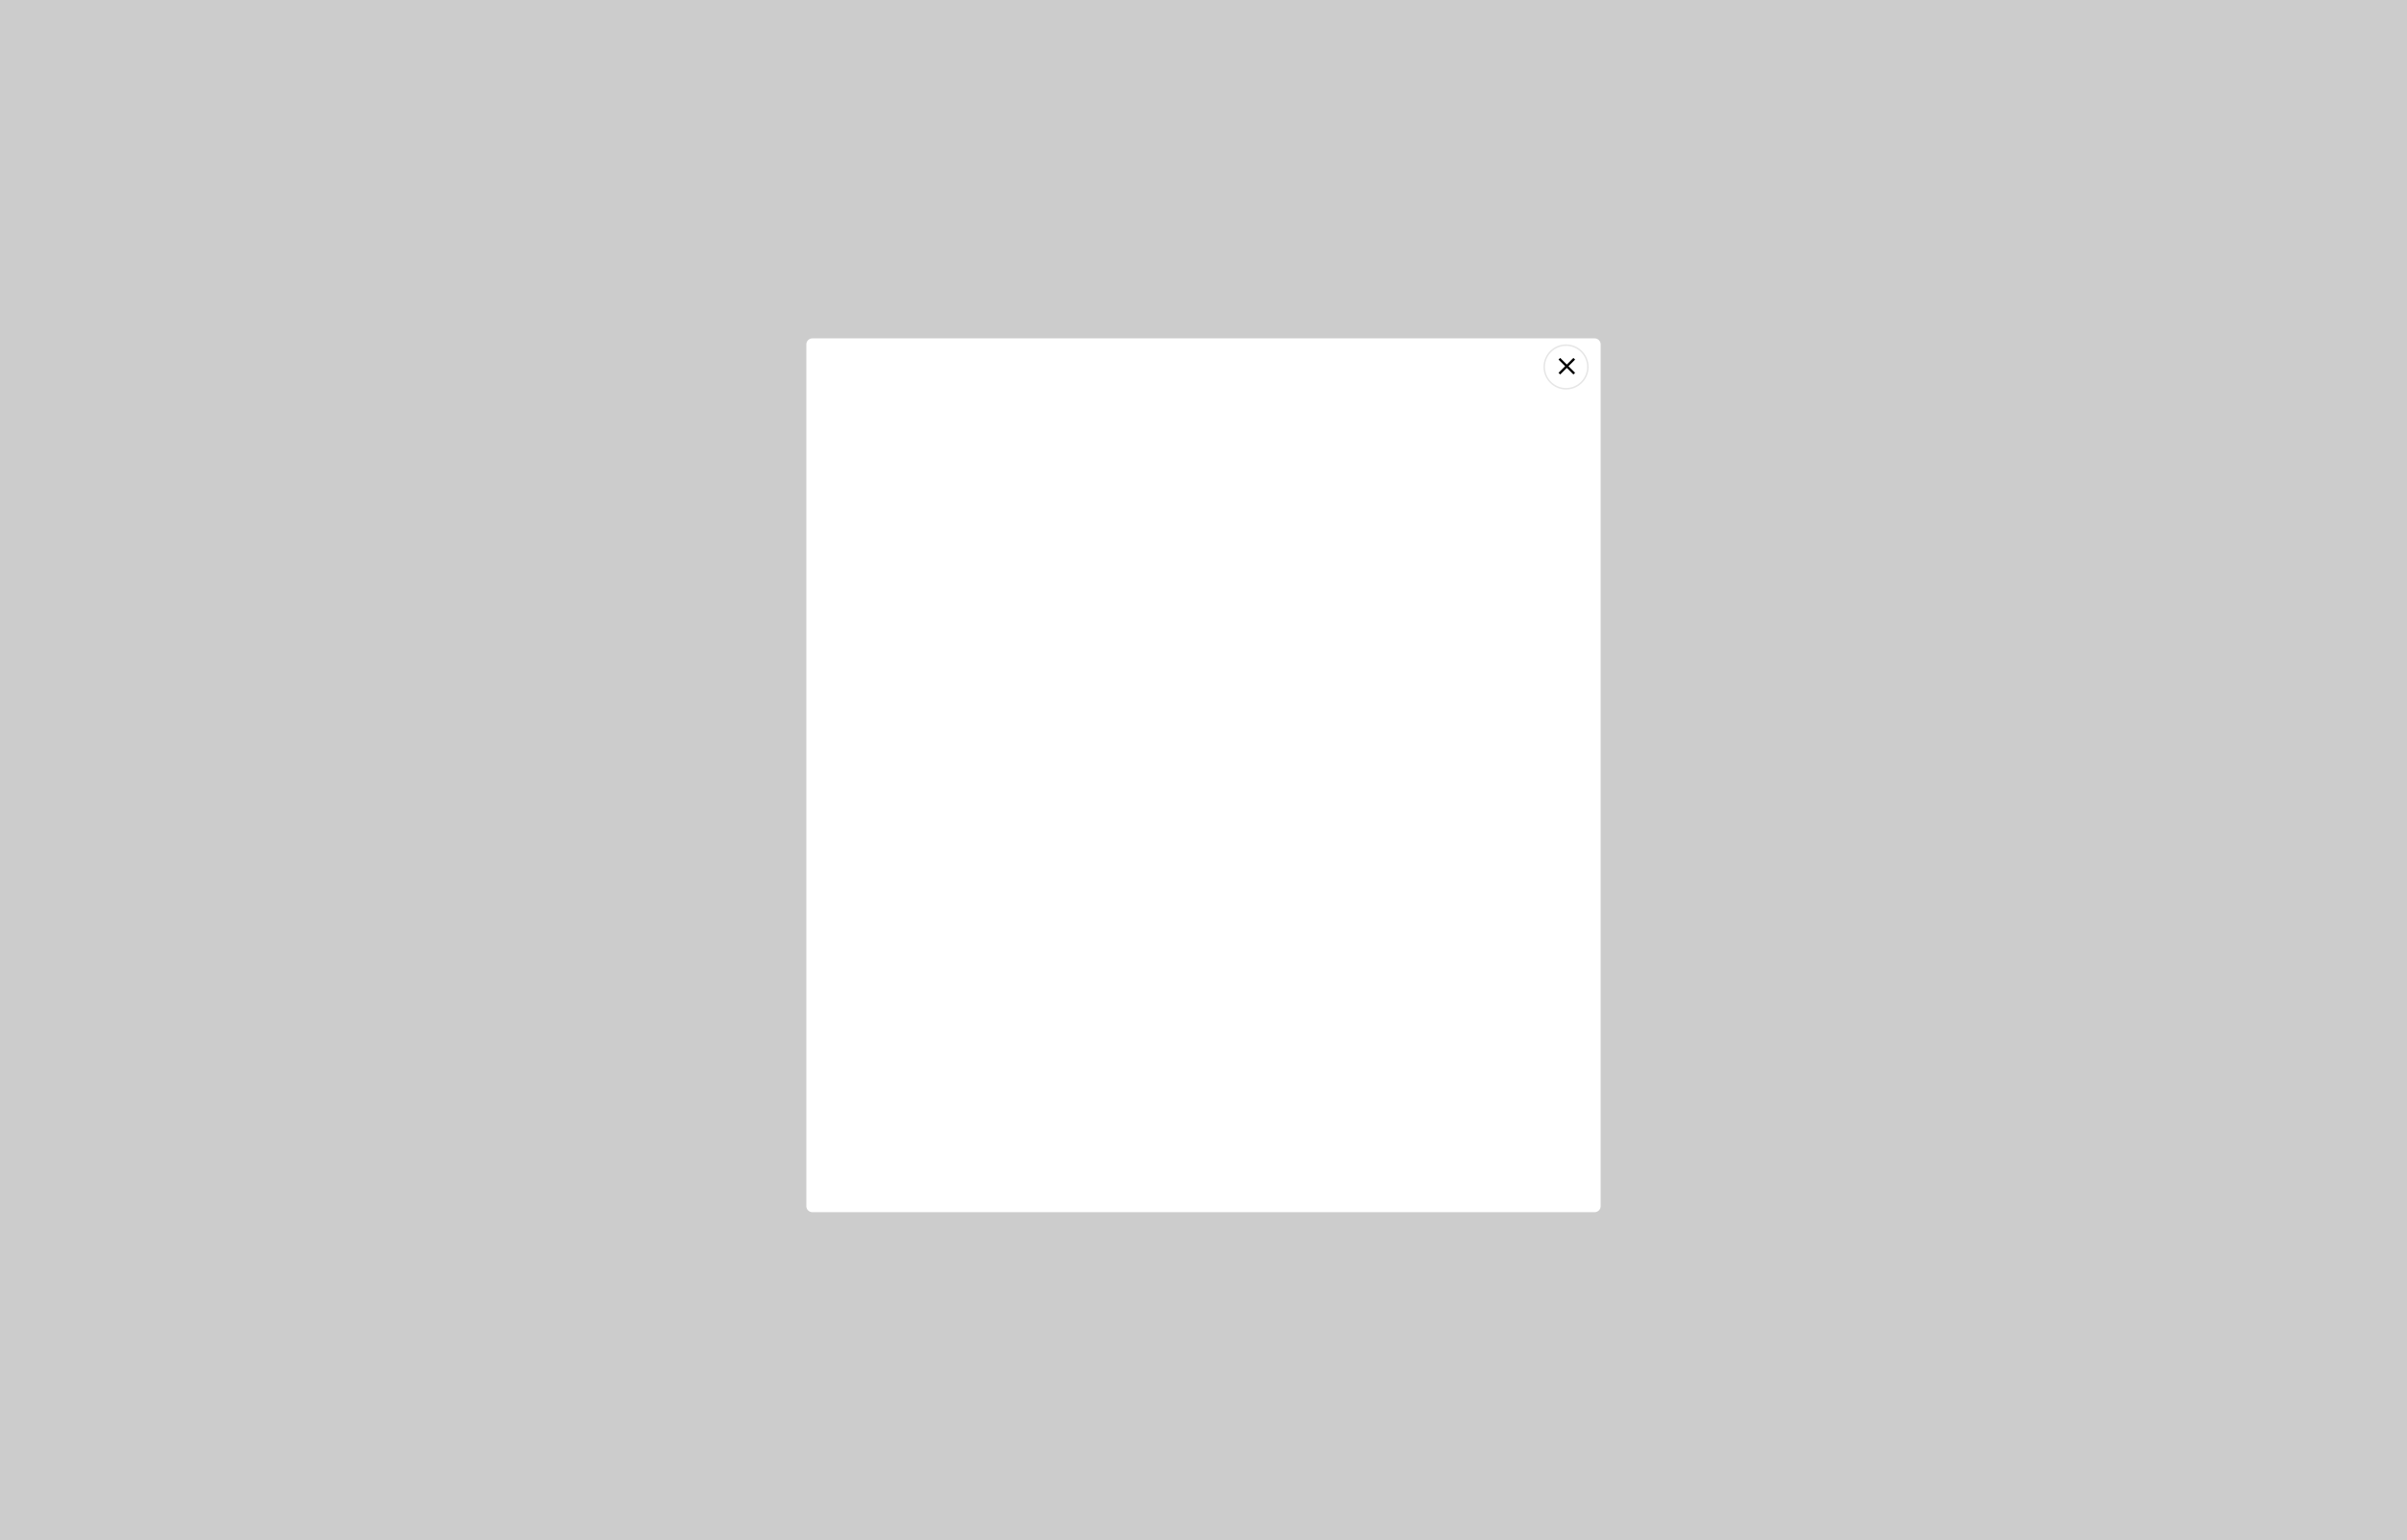 <svg width="1600" height="1024" fill="none" xmlns="http://www.w3.org/2000/svg"><path fill="#000" fill-opacity=".2" d="M0 0h1600v1024H0z"/><g filter="url(#a)"><path d="M536 225a4 4 0 0 1 4-4h520a4 4 0 0 1 4 4v573a4 4 0 0 1-4 4H540a4 4 0 0 1-4-4V225Z" fill="#fff"/></g><circle cx="1041" cy="244" r="15" fill="#fff"/><circle cx="1041" cy="244" r="14.5" stroke="#000" stroke-opacity=".1"/><path d="m1047 239.108-1.11-1.108-4.39 4.392-4.39-4.392-1.11 1.108 4.39 4.392-4.39 4.392 1.11 1.108 4.39-4.392 4.39 4.392 1.11-1.108-4.39-4.392 4.39-4.392Z" fill="#000"/><defs><filter id="a" x="533" y="219" width="534" height="587" filterUnits="userSpaceOnUse" color-interpolation-filters="sRGB"><feFlood flood-opacity="0" result="BackgroundImageFix"/><feColorMatrix in="SourceAlpha" values="0 0 0 0 0 0 0 0 0 0 0 0 0 0 0 0 0 0 127 0" result="hardAlpha"/><feOffset dy="2"/><feGaussianBlur stdDeviation=".5"/><feColorMatrix values="0 0 0 0 0 0 0 0 0 0 0 0 0 0 0 0 0 0 0.2 0"/><feBlend in2="BackgroundImageFix" result="effect1_dropShadow_1_1664"/><feColorMatrix in="SourceAlpha" values="0 0 0 0 0 0 0 0 0 0 0 0 0 0 0 0 0 0 127 0" result="hardAlpha"/><feOffset dy="1"/><feGaussianBlur stdDeviation=".5"/><feColorMatrix values="0 0 0 0 0 0 0 0 0 0 0 0 0 0 0 0 0 0 0.14 0"/><feBlend in2="effect1_dropShadow_1_1664" result="effect2_dropShadow_1_1664"/><feColorMatrix in="SourceAlpha" values="0 0 0 0 0 0 0 0 0 0 0 0 0 0 0 0 0 0 127 0" result="hardAlpha"/><feOffset dy="1"/><feGaussianBlur stdDeviation="1.5"/><feColorMatrix values="0 0 0 0 0 0 0 0 0 0 0 0 0 0 0 0 0 0 0.12 0"/><feBlend in2="effect2_dropShadow_1_1664" result="effect3_dropShadow_1_1664"/><feBlend in="SourceGraphic" in2="effect3_dropShadow_1_1664" result="shape"/></filter></defs></svg>